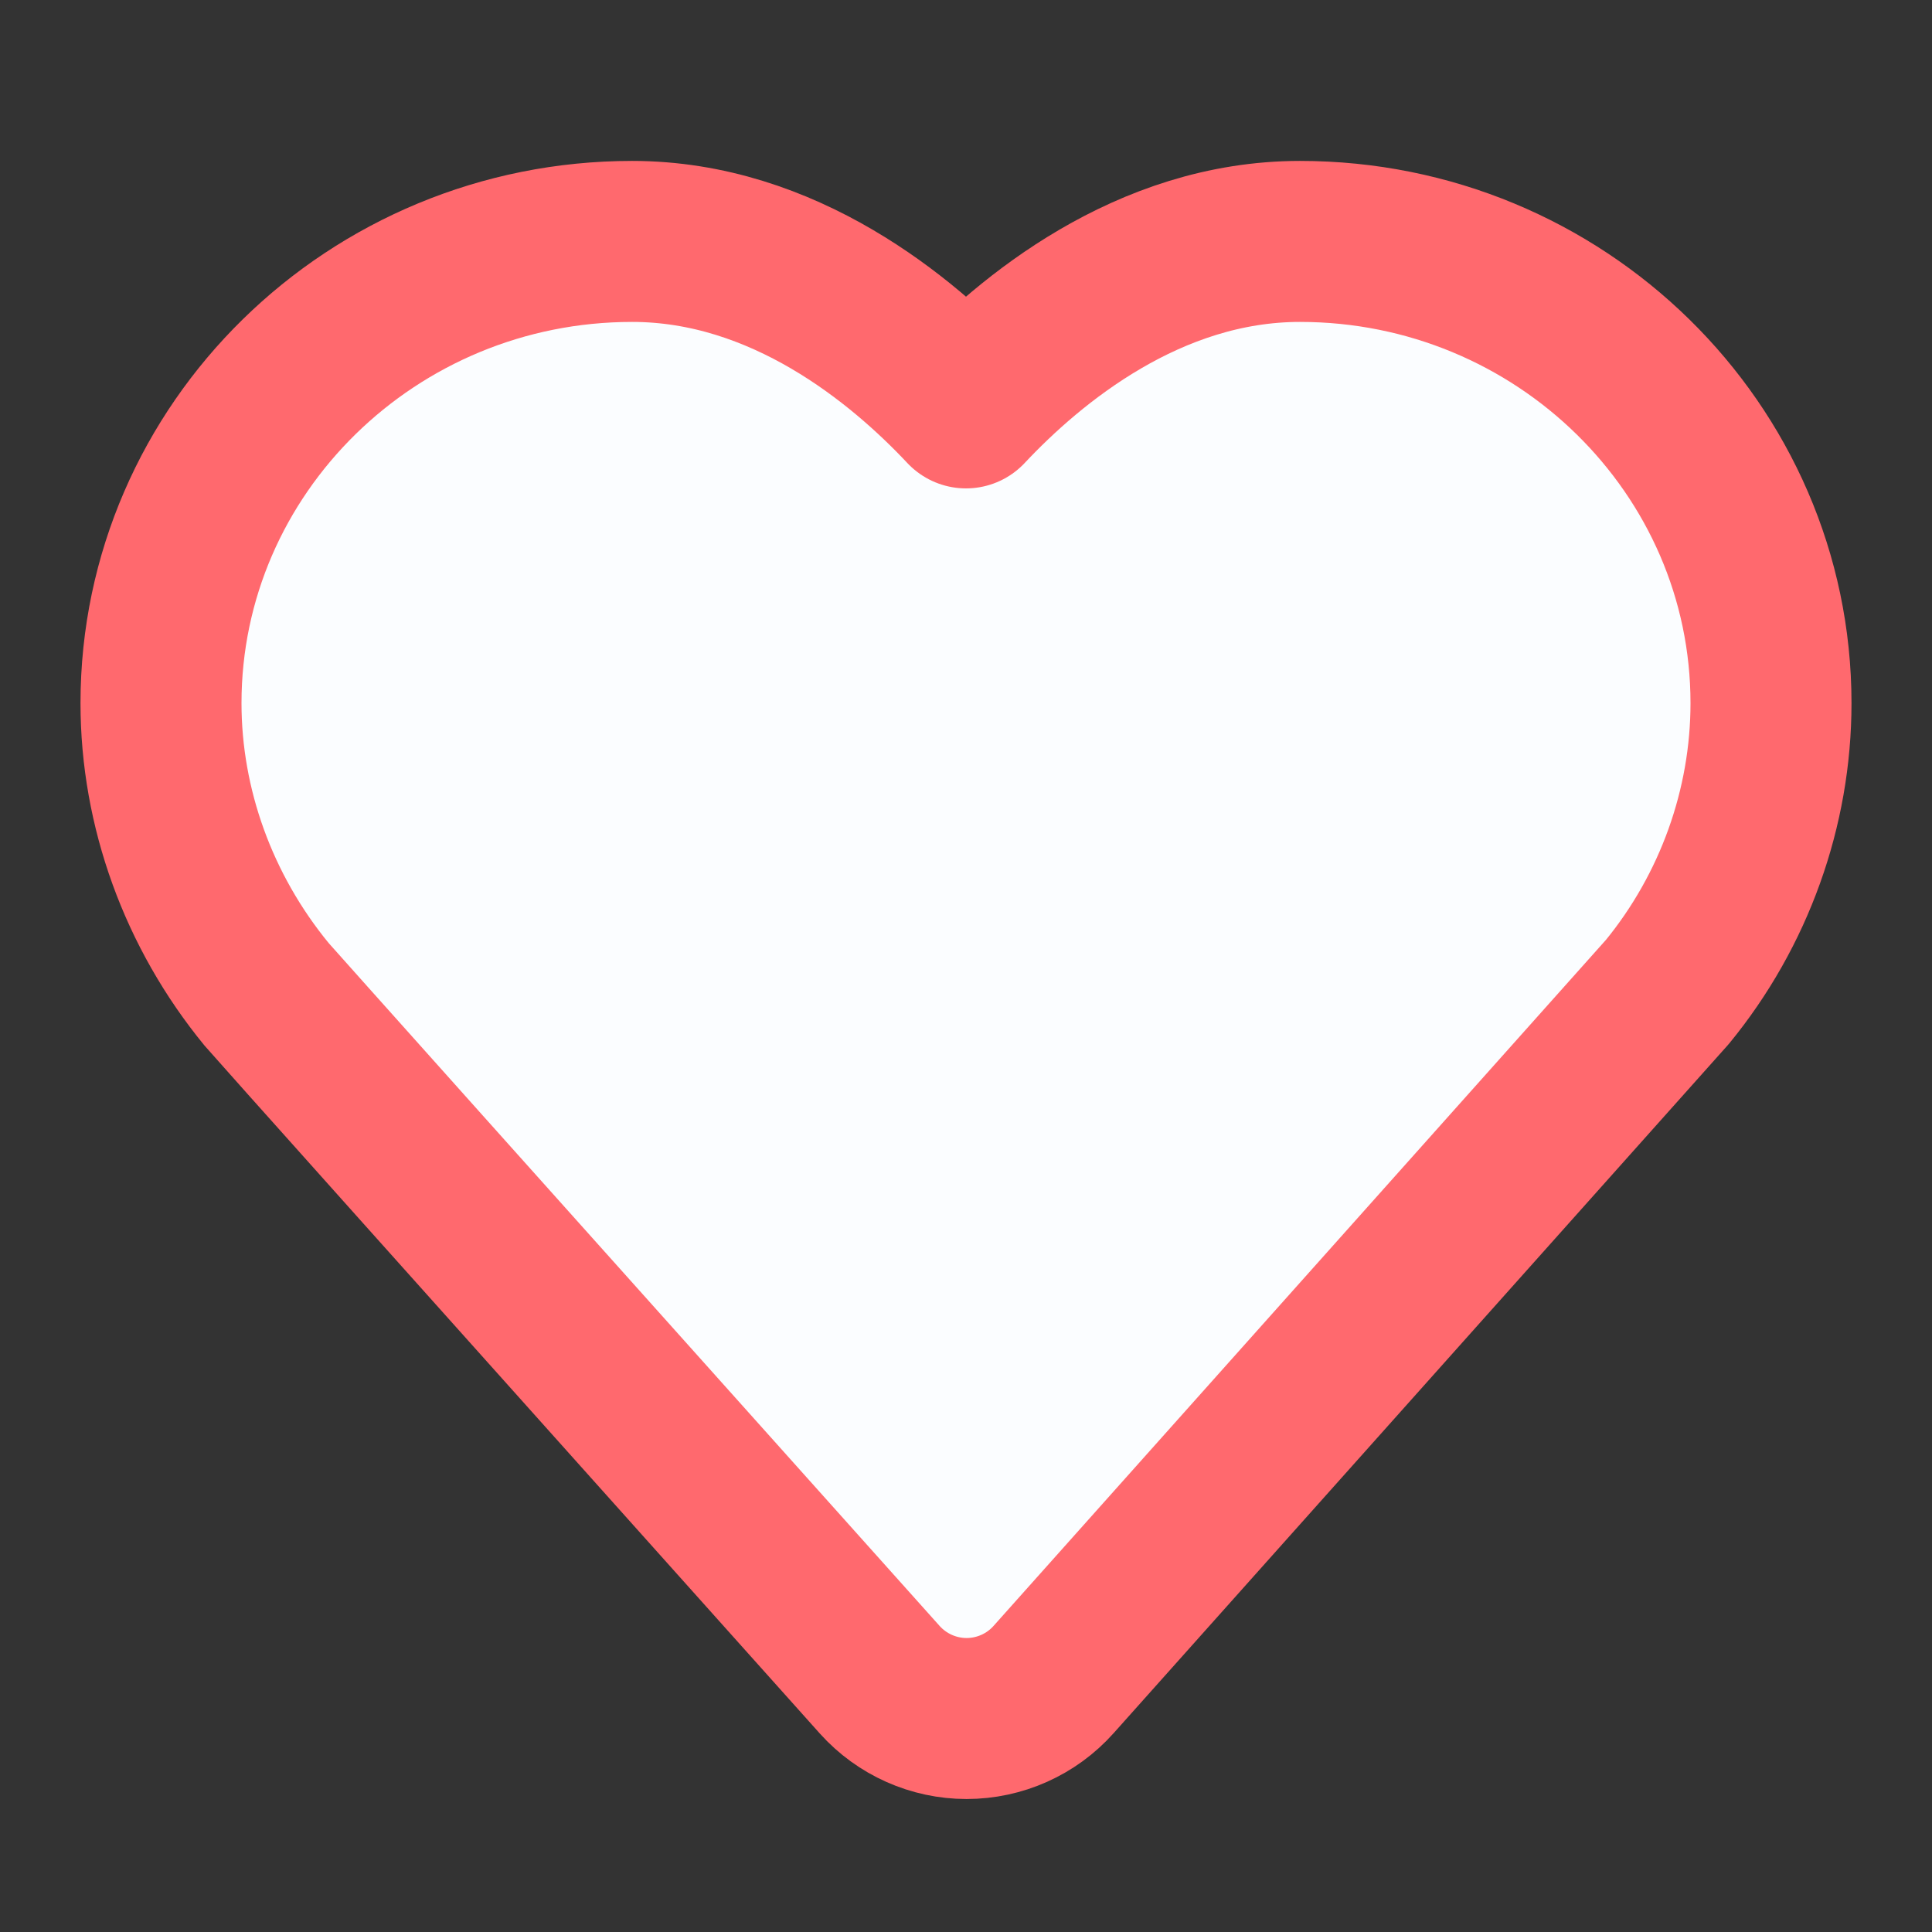 <svg width="24" height="24" viewBox="0 0 24 24" fill="none" xmlns="http://www.w3.org/2000/svg">
<rect x="0" y="0" width="24" height="24" fill="#333333" stroke="none"/>
<path fill-rule="evenodd" clip-rule="evenodd" d="M16.149 2.999C14.266 2.999 12.793 4.222 12 5.067C11.207 4.222 9.734 2.999 7.852 2.999C4.625 2.999 2 5.572 2 8.735C2 10.036 2.465 11.32 3.312 12.352C3.365 12.416 5.928 15.281 10.929 20.867C11.204 21.173 11.597 21.348 12.007 21.348C12.419 21.348 12.813 21.172 13.087 20.865L20.712 12.323C21.543 11.309 22 10.034 22 8.735C22 5.572 19.376 2.999 16.149 2.999Z" fill="#FBFDFF" stroke="#FF696E" stroke-width="2" stroke-linejoin="round"/>
</svg>
